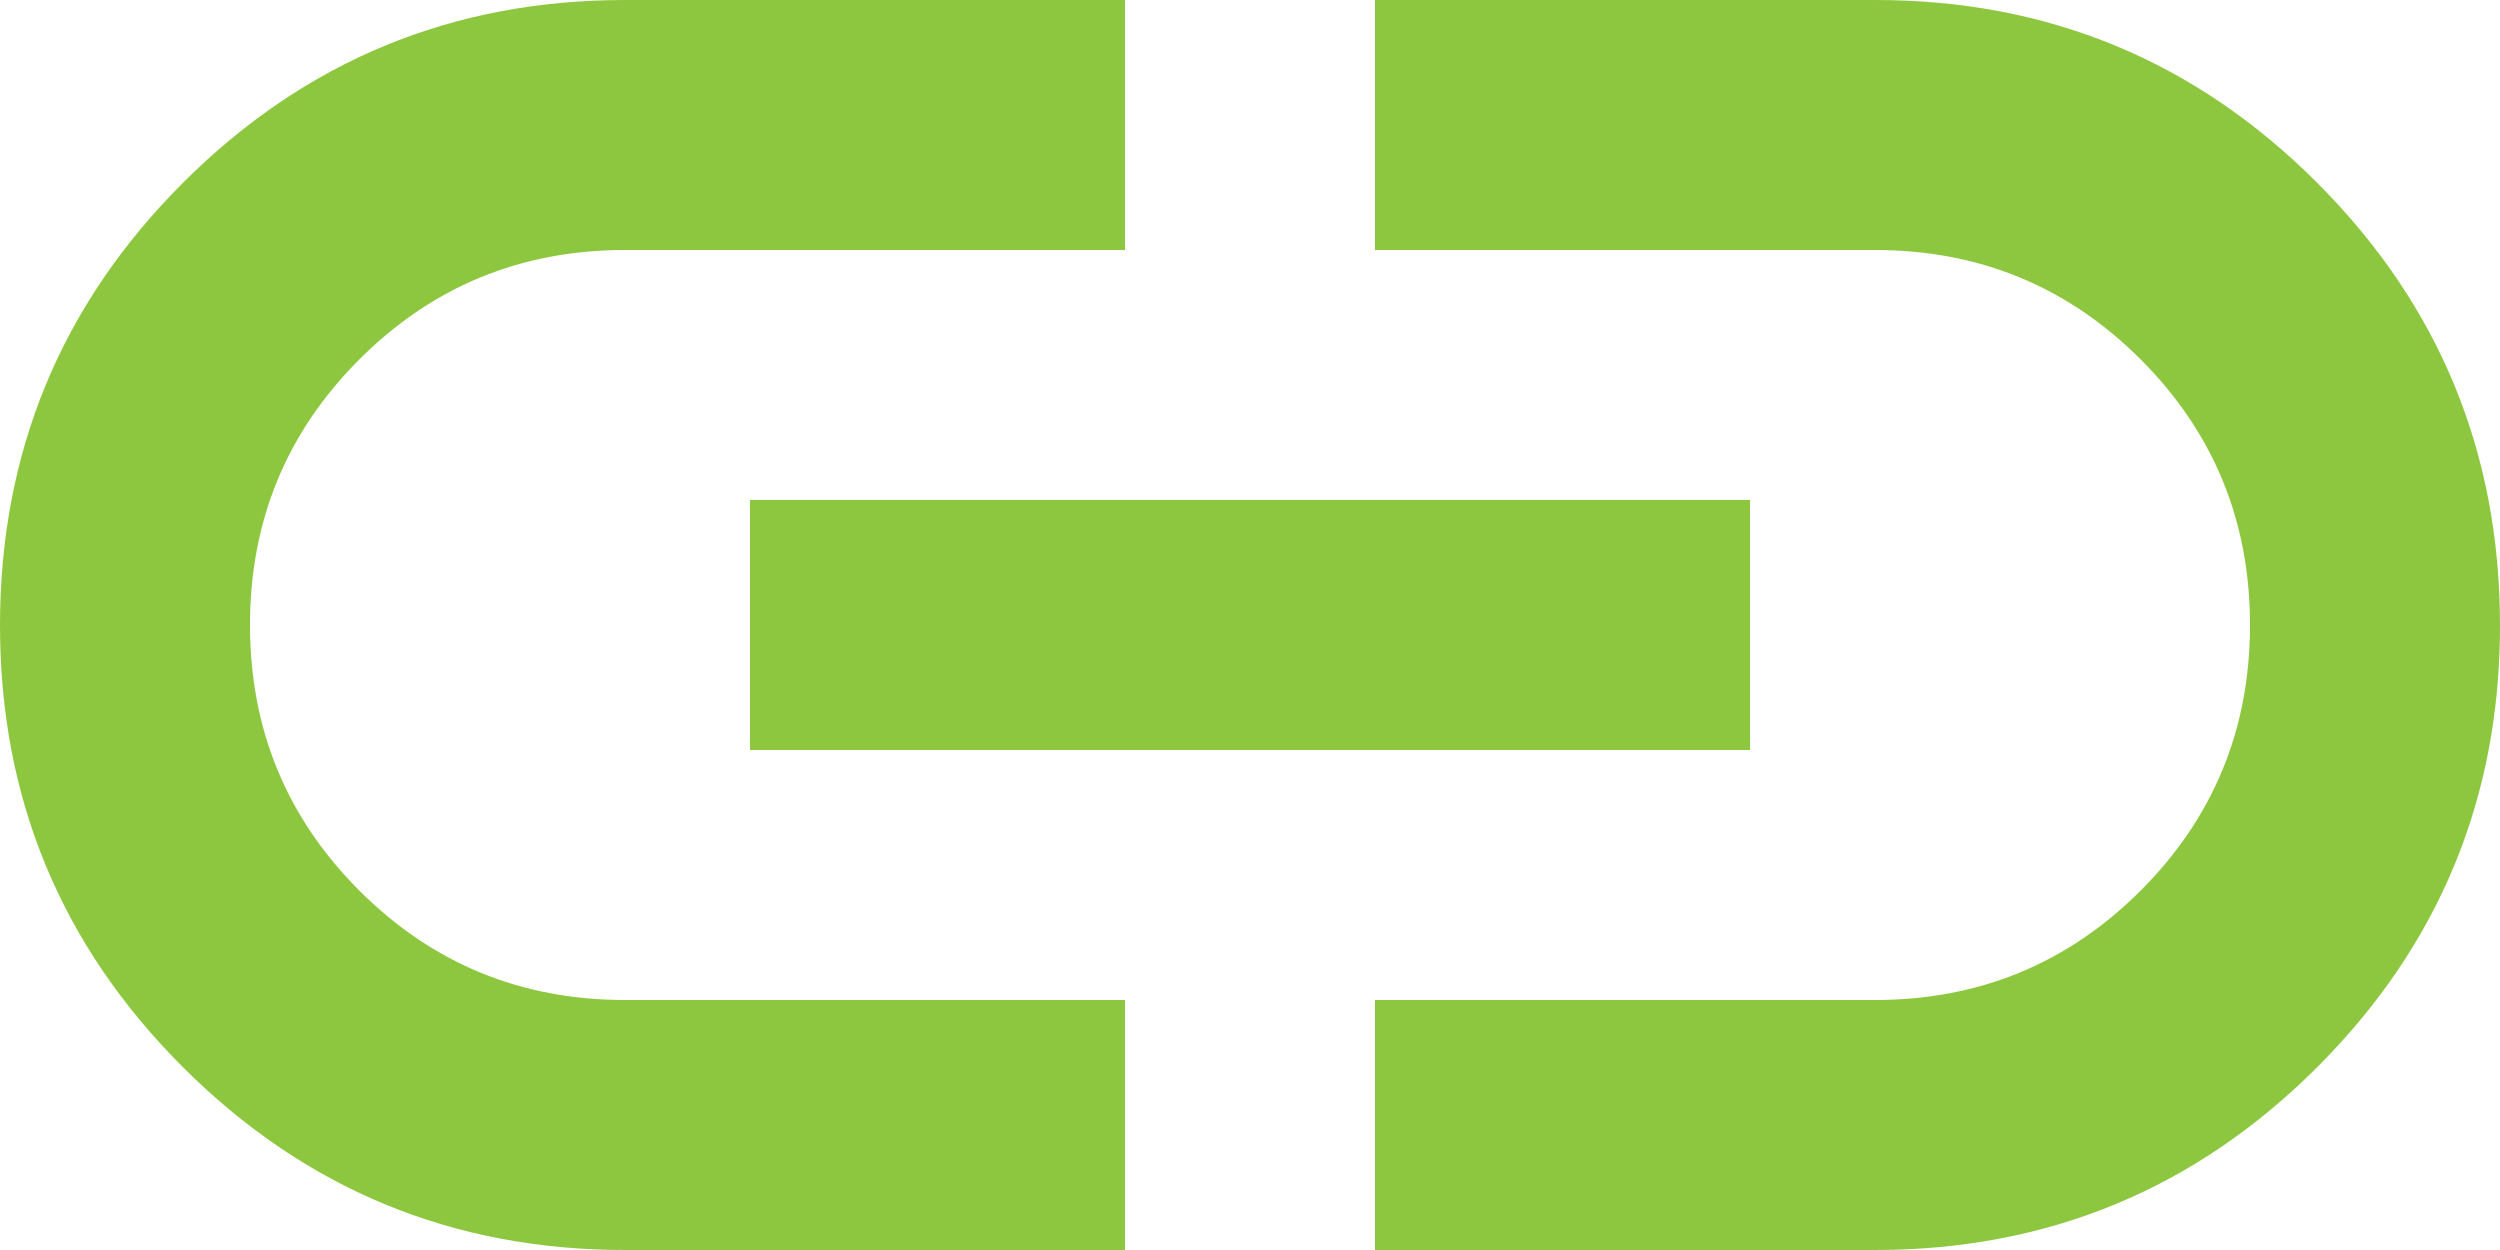 <svg width="20" height="10" viewBox="0 0 20 10" fill="none" xmlns="http://www.w3.org/2000/svg">
<path d="M9 2.98023e-06H5C3.617 2.98023e-06 2.438 0.488 1.463 1.463C0.488 2.438 0.001 3.617 6.82594e-07 5C-0.001 6.383 0.487 7.562 1.463 8.537C2.439 9.512 3.618 10 5 10H9V8H5C4.167 8 3.458 7.708 2.875 7.125C2.292 6.542 2 5.833 2 5C2 4.167 2.292 3.458 2.875 2.875C3.458 2.292 4.167 2 5 2H9V2.98023e-06ZM6 4V6H14V4H6ZM11 2.98023e-06V2H15C15.833 2 16.542 2.292 17.125 2.875C17.708 3.458 18 4.167 18 5C18 5.833 17.708 6.542 17.125 7.125C16.542 7.708 15.833 8 15 8H11V10H15C16.383 10 17.563 9.512 18.538 8.537C19.513 7.562 20.001 6.383 20 5C19.999 3.617 19.512 2.438 18.537 1.462C17.562 0.486 16.383 -0.001 15 2.98023e-06H11Z" fill="#8DC73F"/>
</svg>
